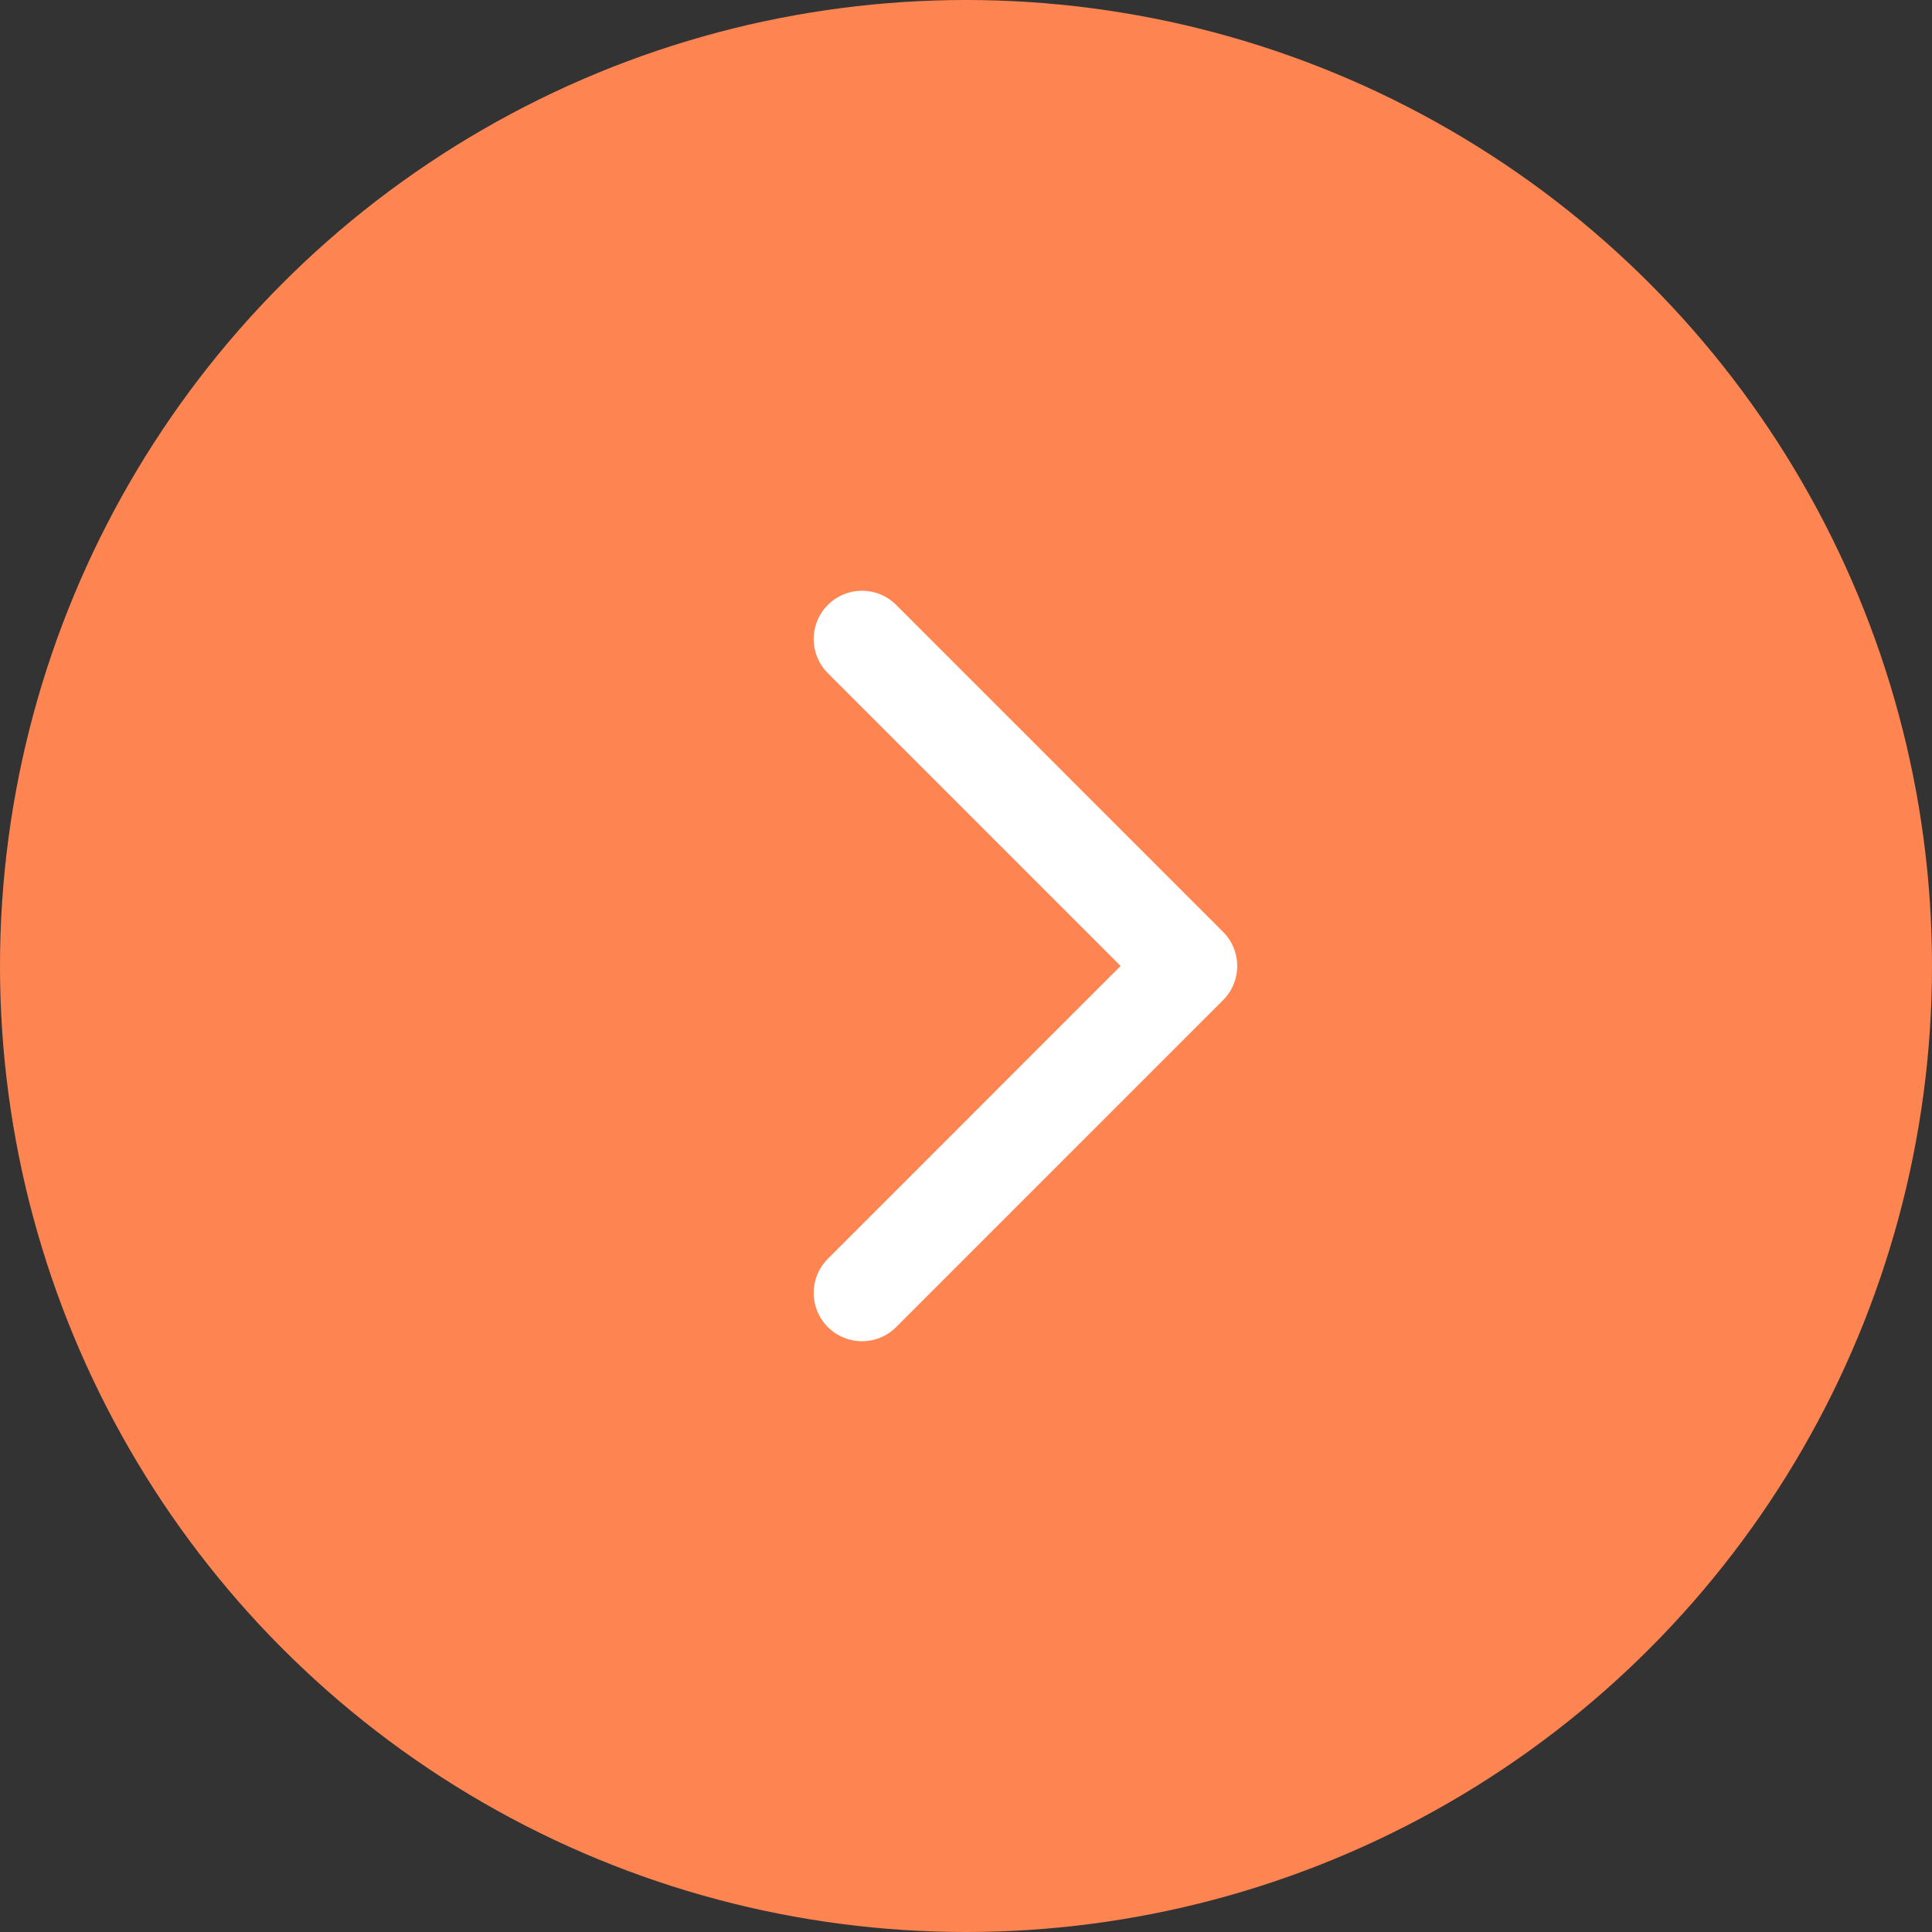 <svg width="60" height="60" viewBox="0 0 60 60" fill="none" xmlns="http://www.w3.org/2000/svg">
<rect x="0" y="0" width="60" height="60" fill="#333333" stroke="none"/>
<g id="Next">
<circle id="Ellipse 10280" cx="30" cy="30" r="30" fill="#FE8551"/>
<path id="Vector 1108" d="M26.77 19.846L36.923 30L26.77 40.153" stroke="white" stroke-width="3" stroke-linecap="round" stroke-linejoin="round"/>
</g>
</svg>
